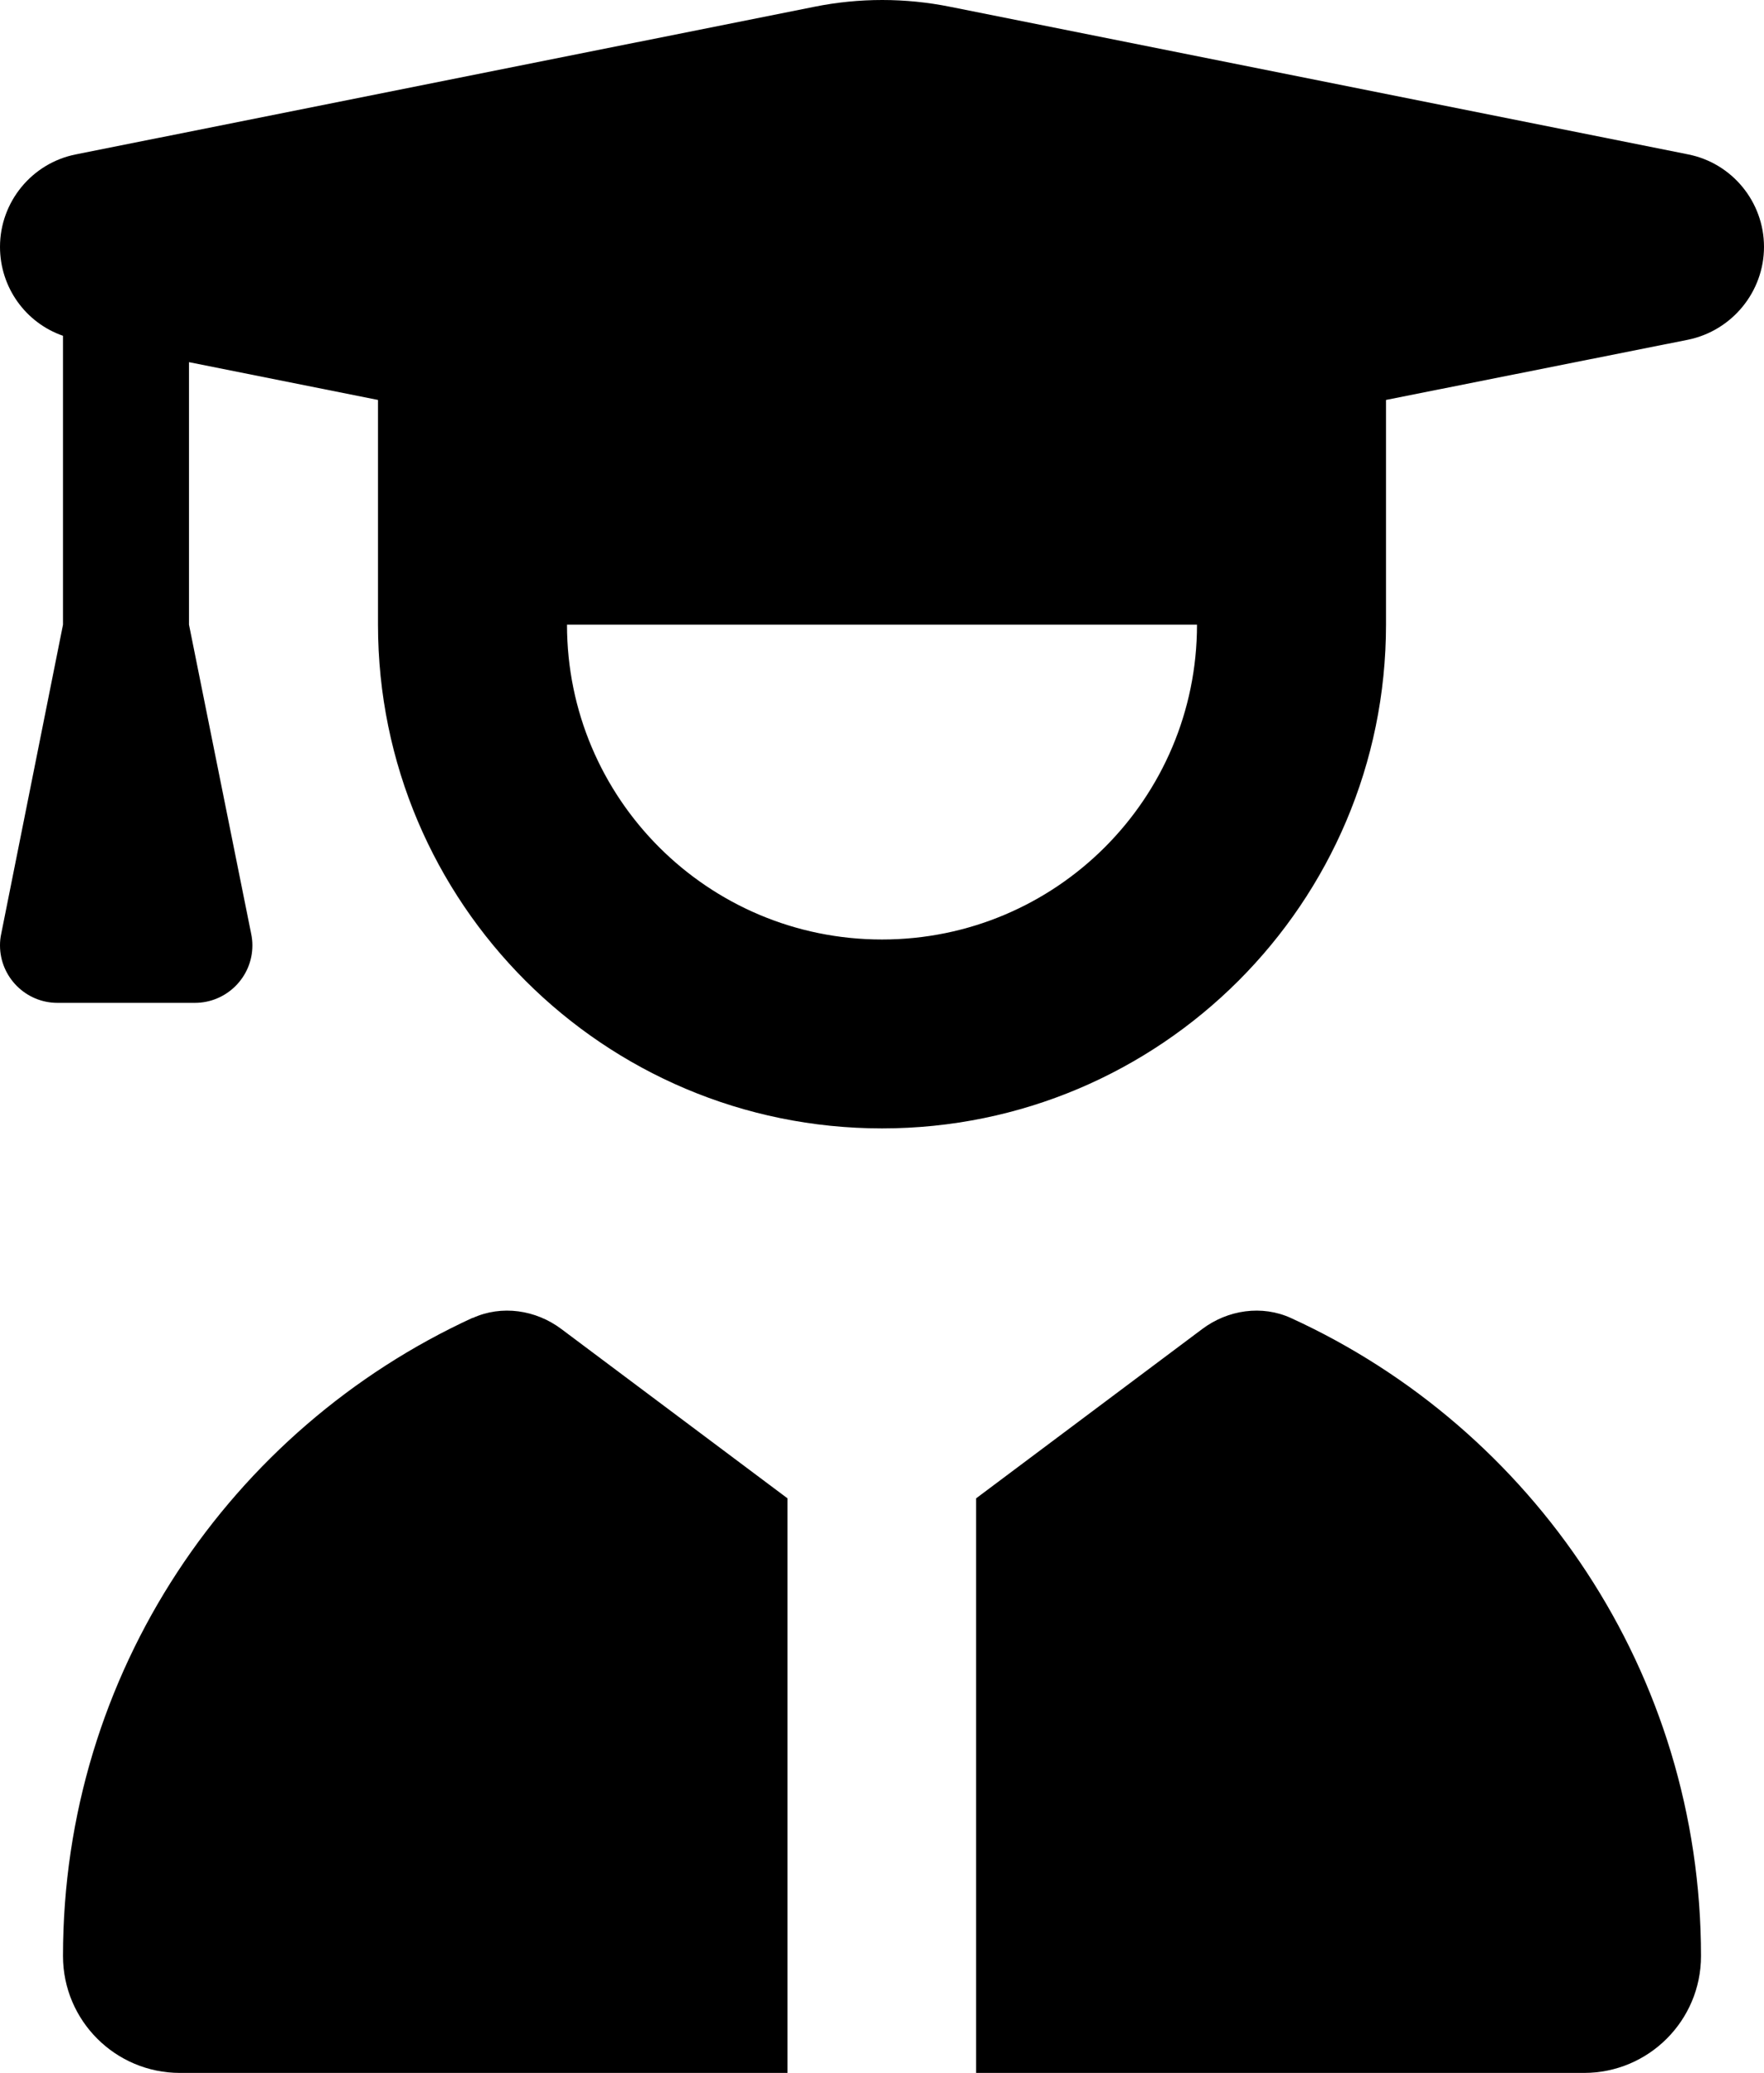<svg xmlns="http://www.w3.org/2000/svg" width="805" height="946" viewBox="0 0 805 946" fill="none">
<path d="M433.586 3.098C413.102 -1.033 392.078 -1.033 371.594 3.098L34.68 70.448C14.555 74.4 0 92.18 0 112.654C0 131.153 11.68 147.317 28.75 153.244V285.071L0.539 426.237C0.18 427.853 0 429.649 0 431.445C0 445.813 11.68 457.667 26.234 457.667H88.945C103.32 457.667 115.18 445.993 115.18 431.445C115.18 429.649 115 428.033 114.641 426.237L86.25 285.071V165.277L172.5 182.519V285.071C172.5 412.048 275.461 514.959 402.5 514.959C529.539 514.959 632.5 412.048 632.5 285.071V182.519L770.32 155.04C790.445 150.909 805 133.129 805 112.654C805 92.18 790.445 74.4 770.32 70.448L433.586 3.098ZM402.5 428.751C323.078 428.751 258.75 364.454 258.75 285.071H546.25C546.25 364.454 481.922 428.751 402.5 428.751ZM215.805 601.347C105.477 651.994 28.75 763.346 28.75 892.659C28.75 922.113 52.648 946 82.117 946H359.375V683.784L256.234 606.555C244.555 597.755 228.922 595.42 215.625 601.527L215.805 601.347ZM445.625 946H722.883C752.352 946 776.25 922.113 776.25 892.659C776.25 763.346 699.523 651.994 589.195 601.527C575.898 595.42 560.266 597.755 548.586 606.555L445.445 683.784V946H445.625Z" fill="black"/>
</svg>
